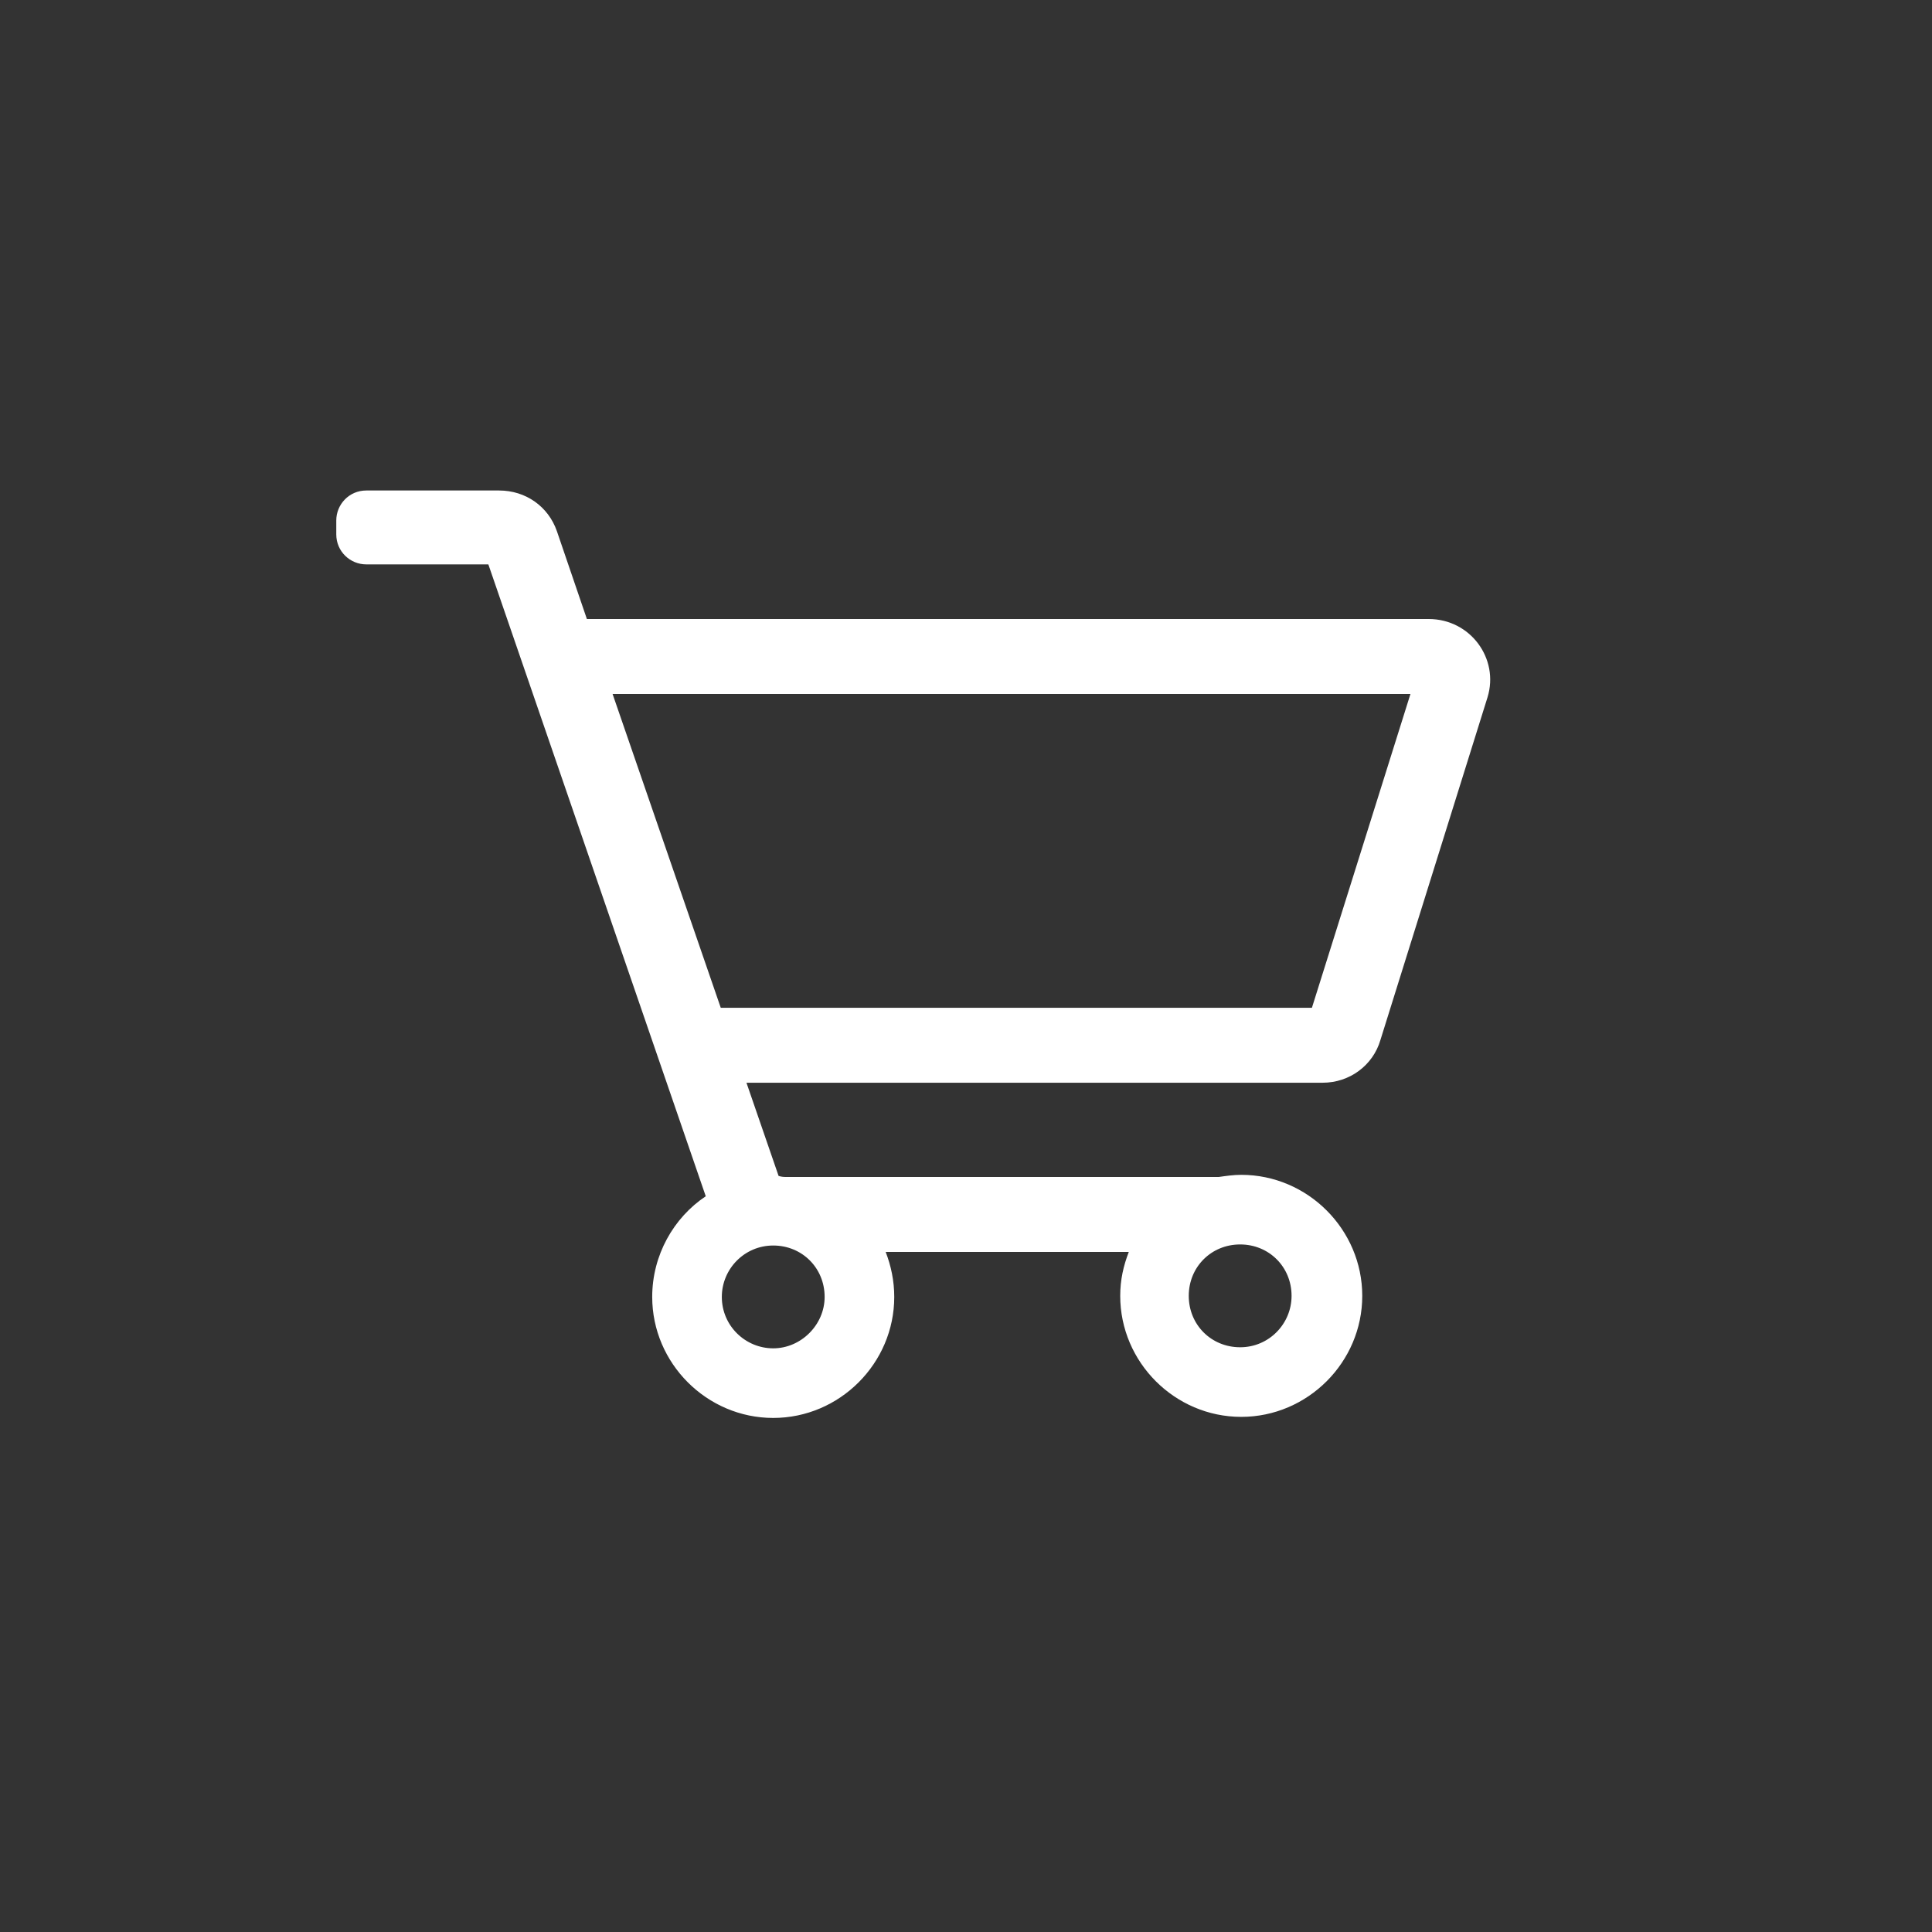 <?xml version="1.0" encoding="utf-8"?>
<!-- Generator: Adobe Illustrator 18.0.0, SVG Export Plug-In . SVG Version: 6.00 Build 0)  -->
<!DOCTYPE svg PUBLIC "-//W3C//DTD SVG 1.1//EN" "http://www.w3.org/Graphics/SVG/1.1/DTD/svg11.dtd">
<svg version="1.1" id="Layer_1" xmlns="http://www.w3.org/2000/svg" xmlns:xlink="http://www.w3.org/1999/xlink" x="0px" y="0px"
	 width="180.4px" height="180.4px" viewBox="0 0 180.4 180.4" enable-background="new 0 0 180.4 180.4" xml:space="preserve">
<rect x="0" y="0" width="180.4" height="180.4" fill="#333333" stroke="none"/>
<path fill="#fff" d="M133.4,57.8H54.8l-2.8-8.2c-0.8-2.3-2.9-3.8-5.4-3.8H34.2c-1.6,0-2.8,1.3-2.8,2.8v1.3c0,1.6,1.3,2.8,2.8,2.8
	h11.4l20.3,59c-3,2-5,5.5-5,9.4c0,6.2,5.1,11.3,11.3,11.3s11.3-5.1,11.3-11.3c0-1.5-0.3-2.9-0.8-4.2h22.7c-0.5,1.3-0.8,2.6-0.8,4.1
	c0,6.2,5.1,11.3,11.3,11.3s11.3-5.1,11.3-11.3s-5.1-11.3-11.3-11.3c-0.7,0-1.4,0.1-2.1,0.2H73.5c-0.3,0-0.5,0-0.8-0.1l-3-8.7h53.8
	c2.5,0,4.7-1.6,5.4-4l10-32C140,61.5,137.3,57.8,133.4,57.8z M72.2,125.9c-2.6,0-4.8-2.1-4.8-4.8c0-2.6,2.1-4.8,4.8-4.8
	s4.8,2.1,4.8,4.8C77,123.7,74.8,125.9,72.2,125.9z M120.6,121c0,2.6-2.1,4.8-4.8,4.8s-4.8-2.1-4.8-4.8s2.1-4.8,4.8-4.8
	S120.6,118.3,120.6,121z M122.5,94.1H67.3L57.2,64.8h74.5L122.5,94.1z"/>
</svg>
